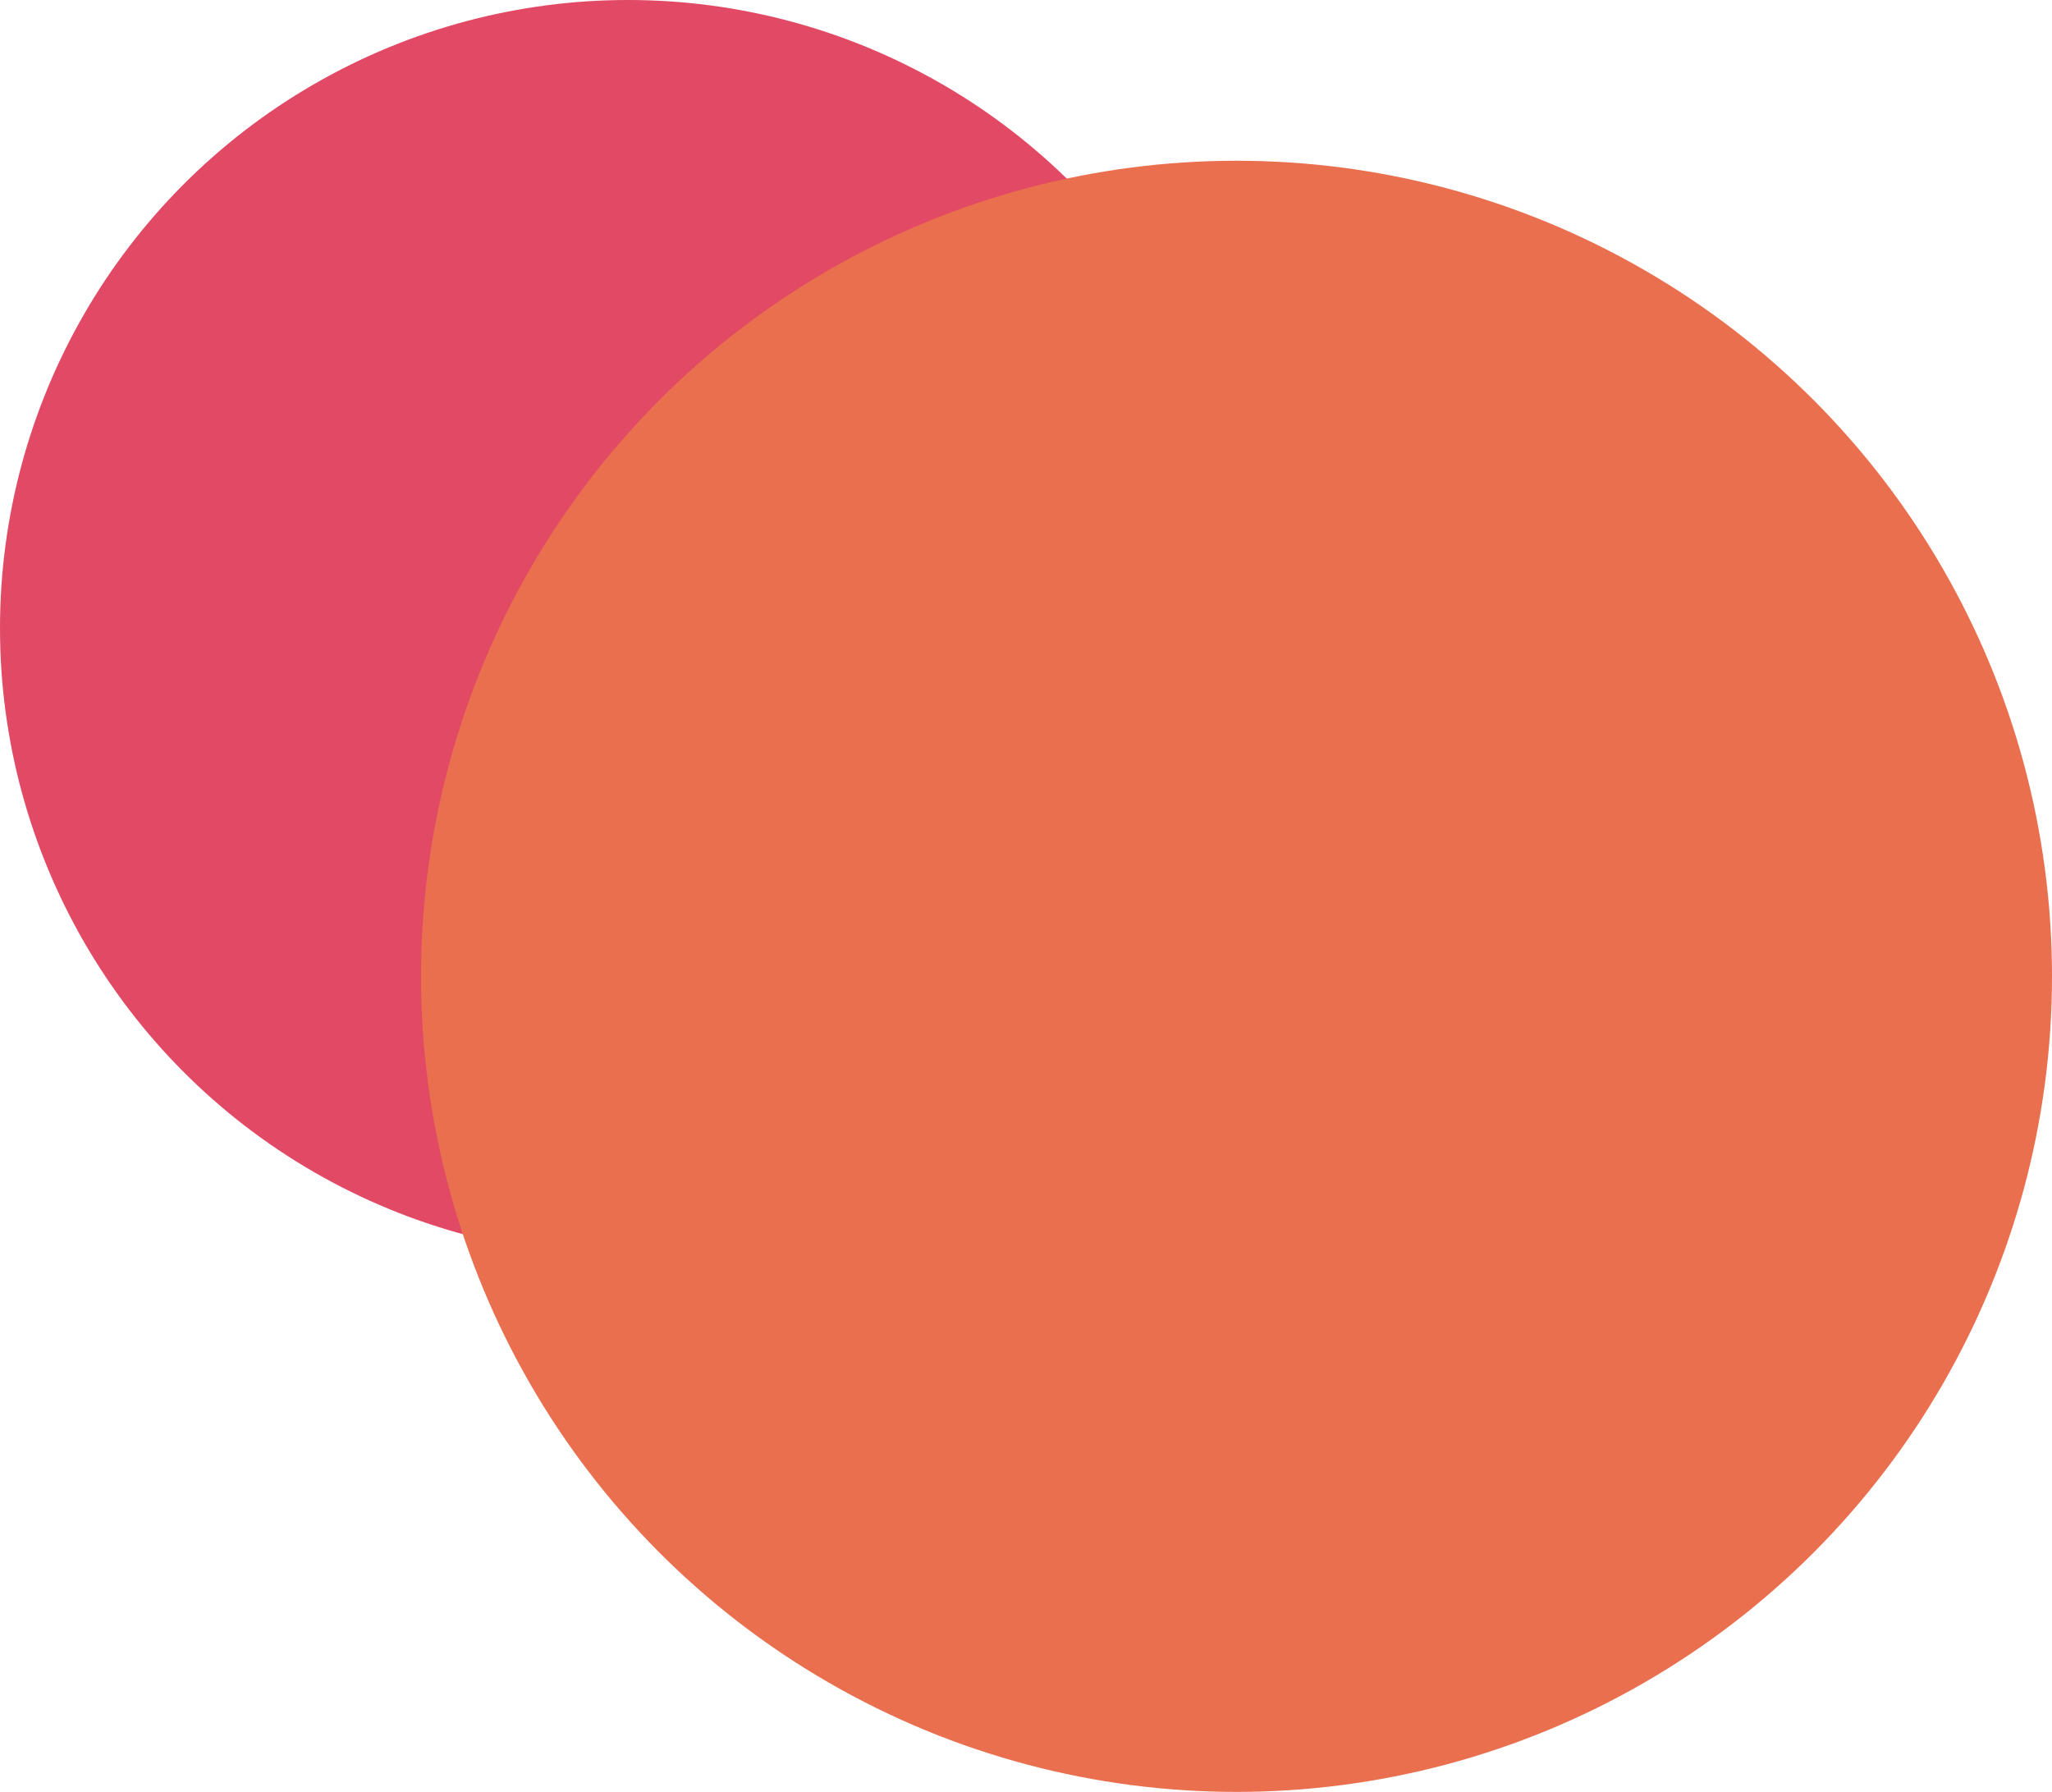 <svg xmlns="http://www.w3.org/2000/svg" viewBox="0 0 394.25 344.25"><defs><style>.cls-1{isolation:isolate;}.cls-2{fill:#e24965;}.cls-2,.cls-3{mix-blend-mode:hard-light;}.cls-3{fill:#e96f4e;}</style></defs><title>NAVSSB_VennDia1</title><g class="cls-1"><g id="Layer_1" data-name="Layer 1"><circle class="cls-2" cx="120.67" cy="120.67" r="120.67"/><circle class="cls-3" cx="237.57" cy="187.56" r="156.68"/></g></g></svg>